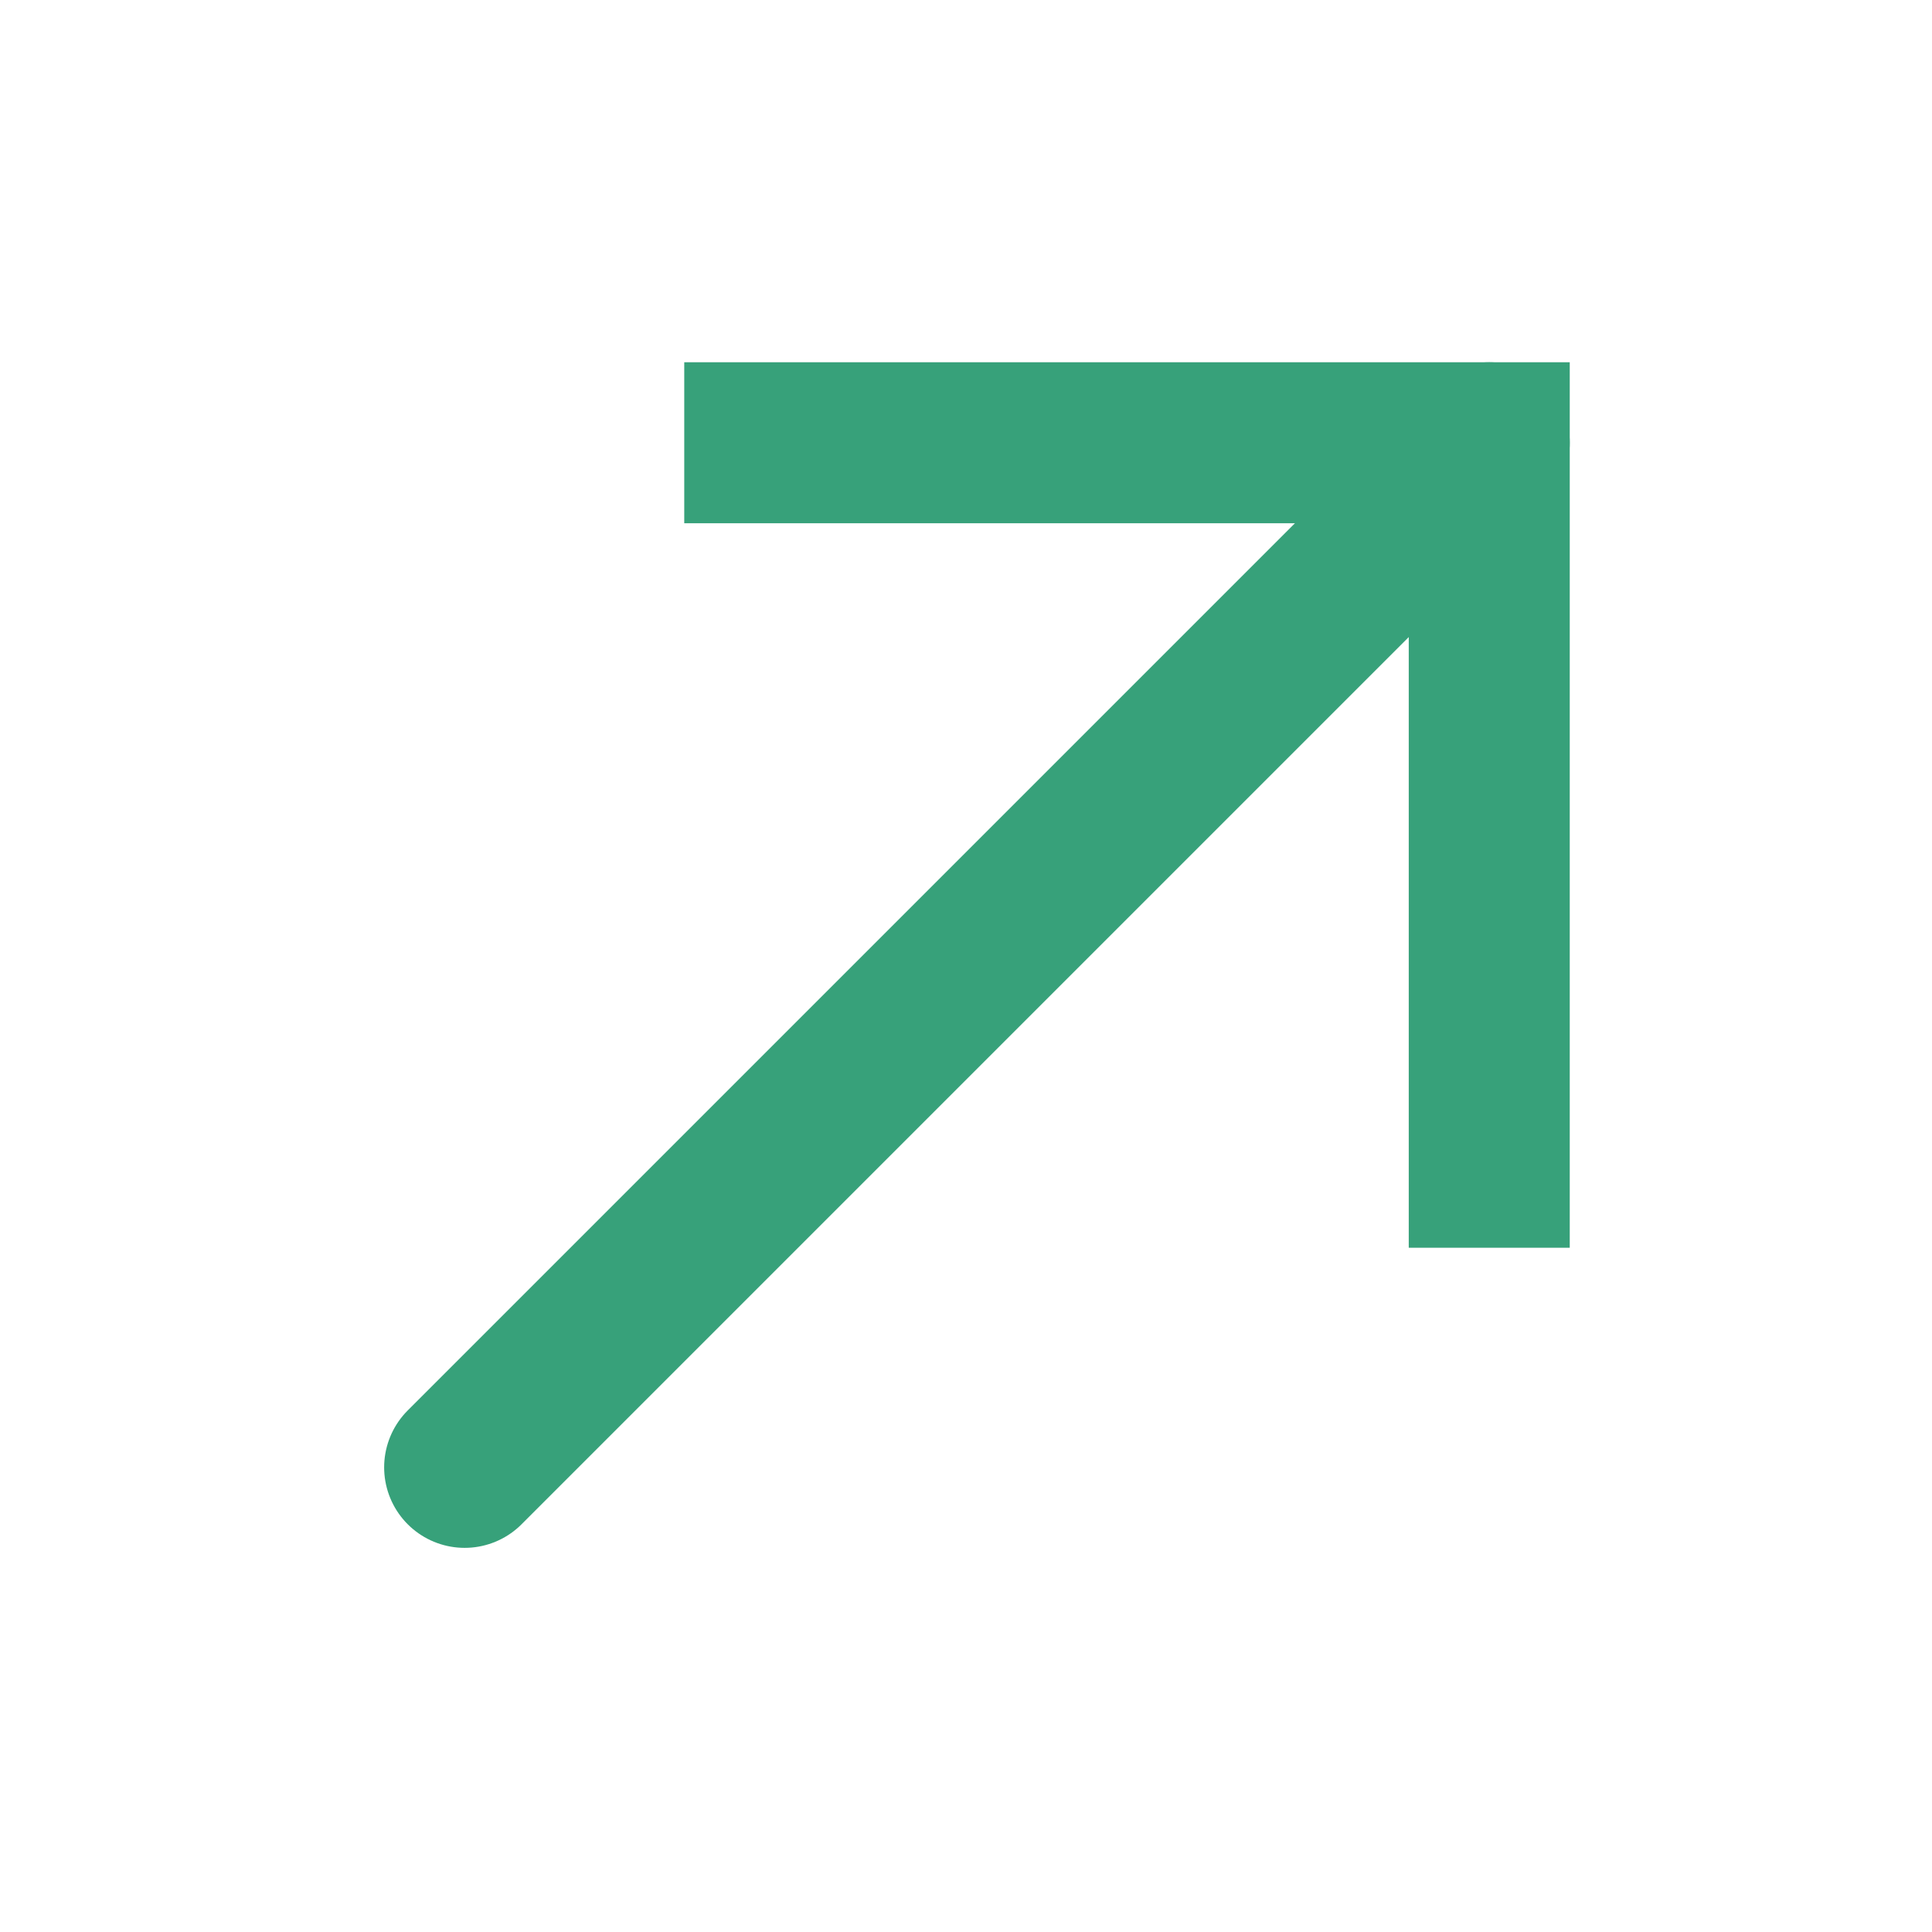 <svg width="24" height="24" viewBox="0 0 24 24" fill="none" xmlns="http://www.w3.org/2000/svg">
<path d="M9.5 5.5H18.5V14.5" stroke="#37A17A" stroke-width="2" stroke-linecap="square"/>
<path d="M5.772 18.228L18.5 5.5" stroke="#37A17A" stroke-width="2" stroke-linecap="round"/>
</svg>
